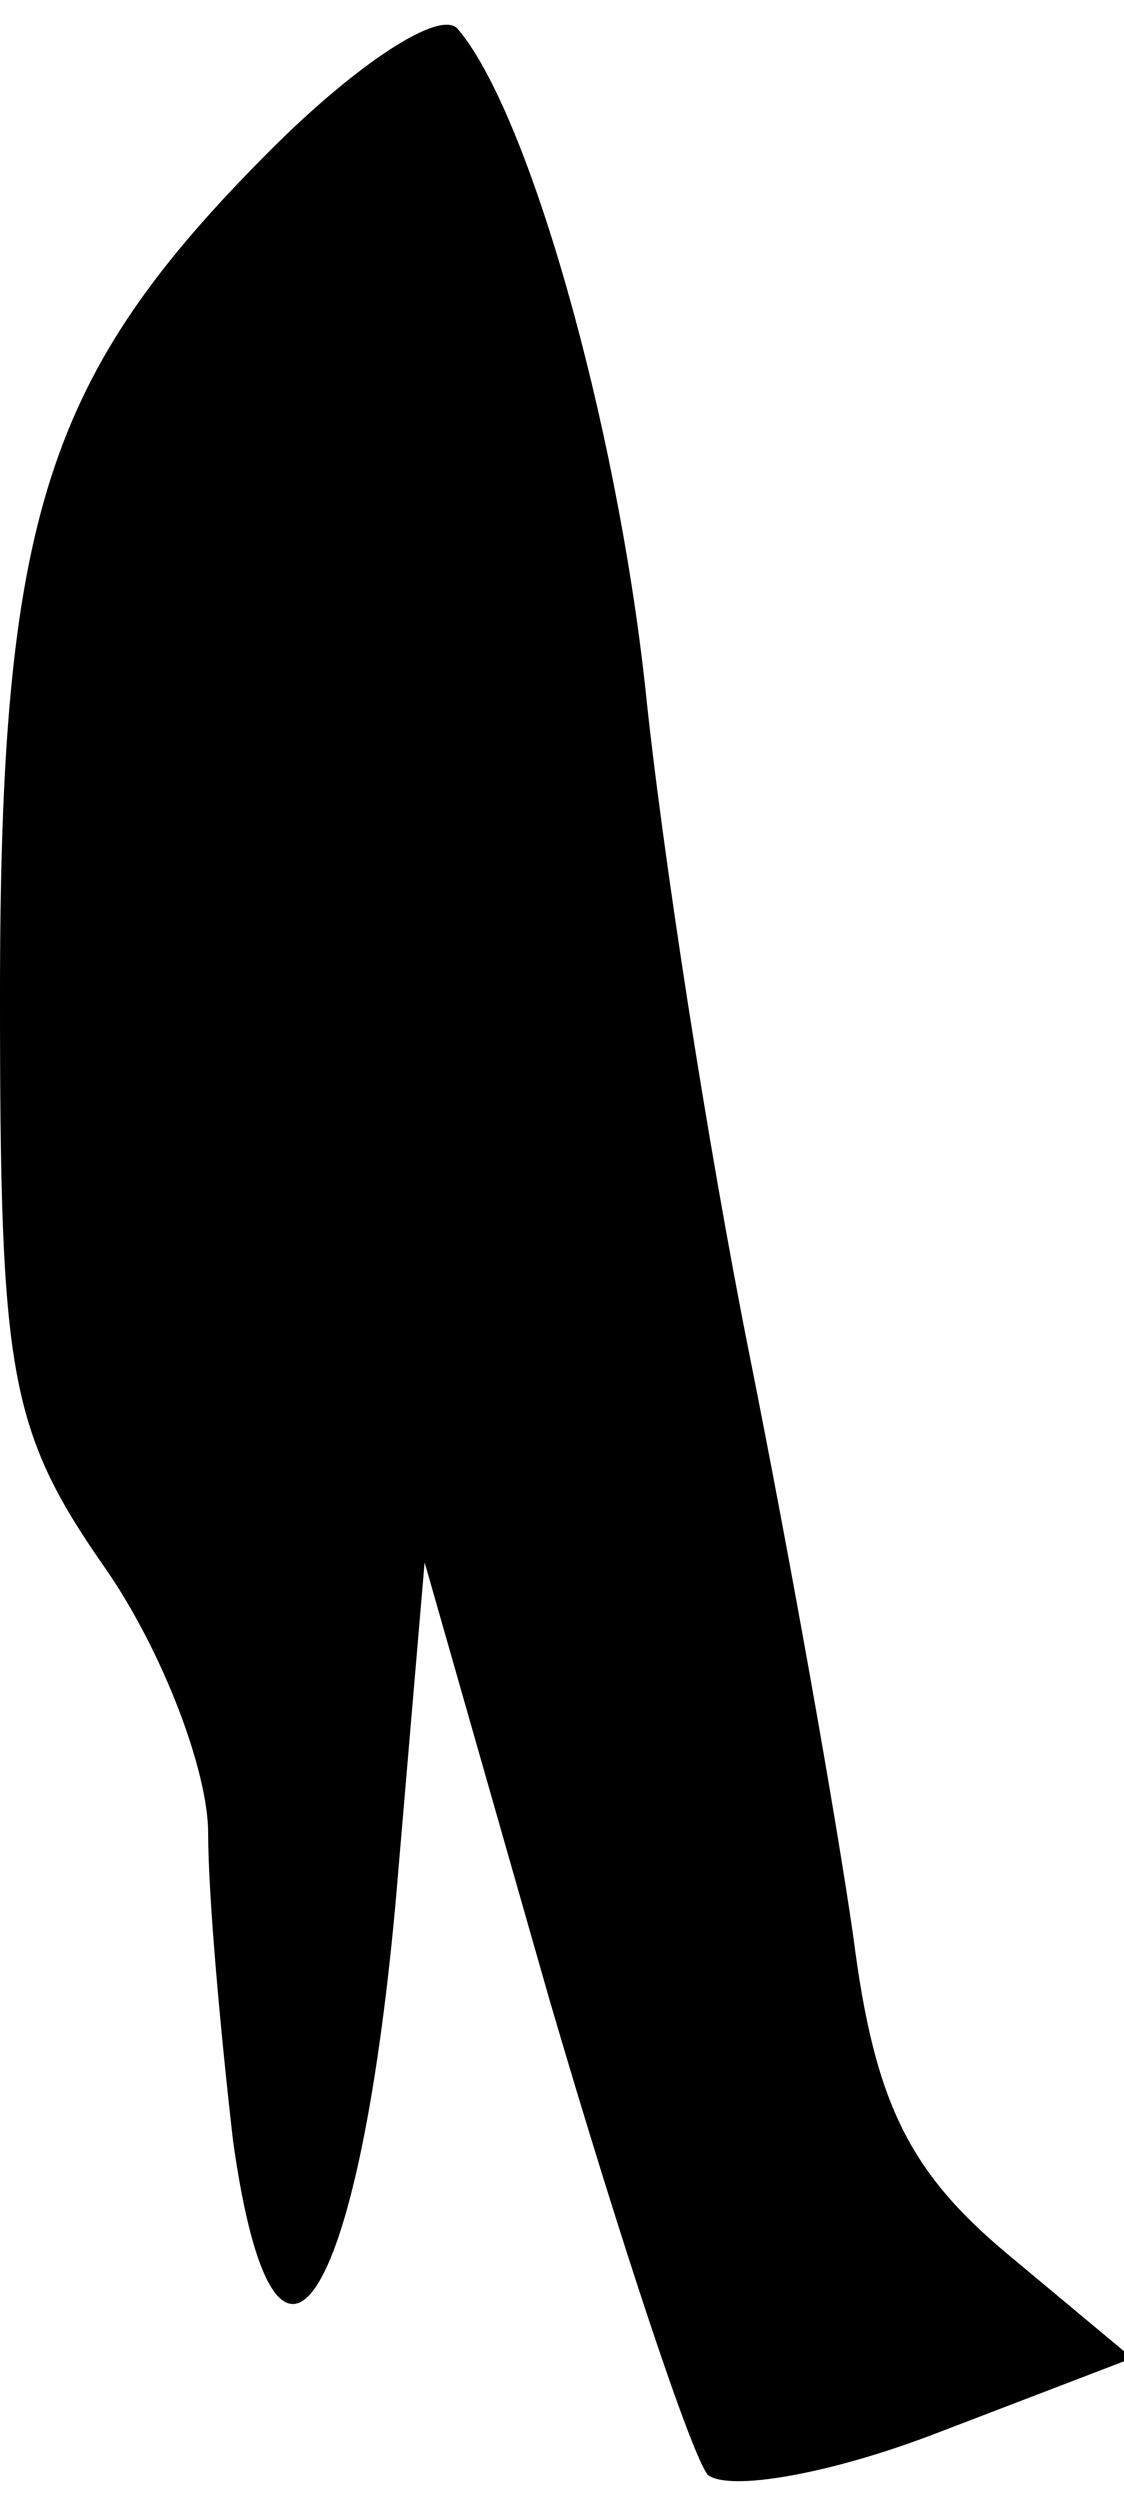<?xml version="1.0" standalone="no"?>
<!DOCTYPE svg PUBLIC "-//W3C//DTD SVG 20010904//EN"
 "http://www.w3.org/TR/2001/REC-SVG-20010904/DTD/svg10.dtd">
<svg version="1.0" xmlns="http://www.w3.org/2000/svg"
 width="27pt" height="60pt" viewBox="0 0 27 60"
 preserveAspectRatio="xMidYMid meet">
<g transform="translate(0,60) scale(0.1,-0.1)"
fill="#000000" stroke="none">
<path fill="#000000" stroke="none" d="M65 564 c-54 -54 -65 -88 -65 -203 0
-90 2 -104 25 -137 14 -20 25 -49 25 -64 0 -15 3 -48 6 -74 10 -71 30 -41 39
57 l7 82 30 -105 c17 -58 34 -109 38 -114 5 -4 29 0 55 10 l47 18 -30 25 c-24
20 -32 37 -37 76 -4 28 -15 90 -25 140 -10 50 -21 121 -25 160 -7 64 -28 138
-45 158 -4 5 -24 -8 -45 -29z"/>
</g>
</svg>
